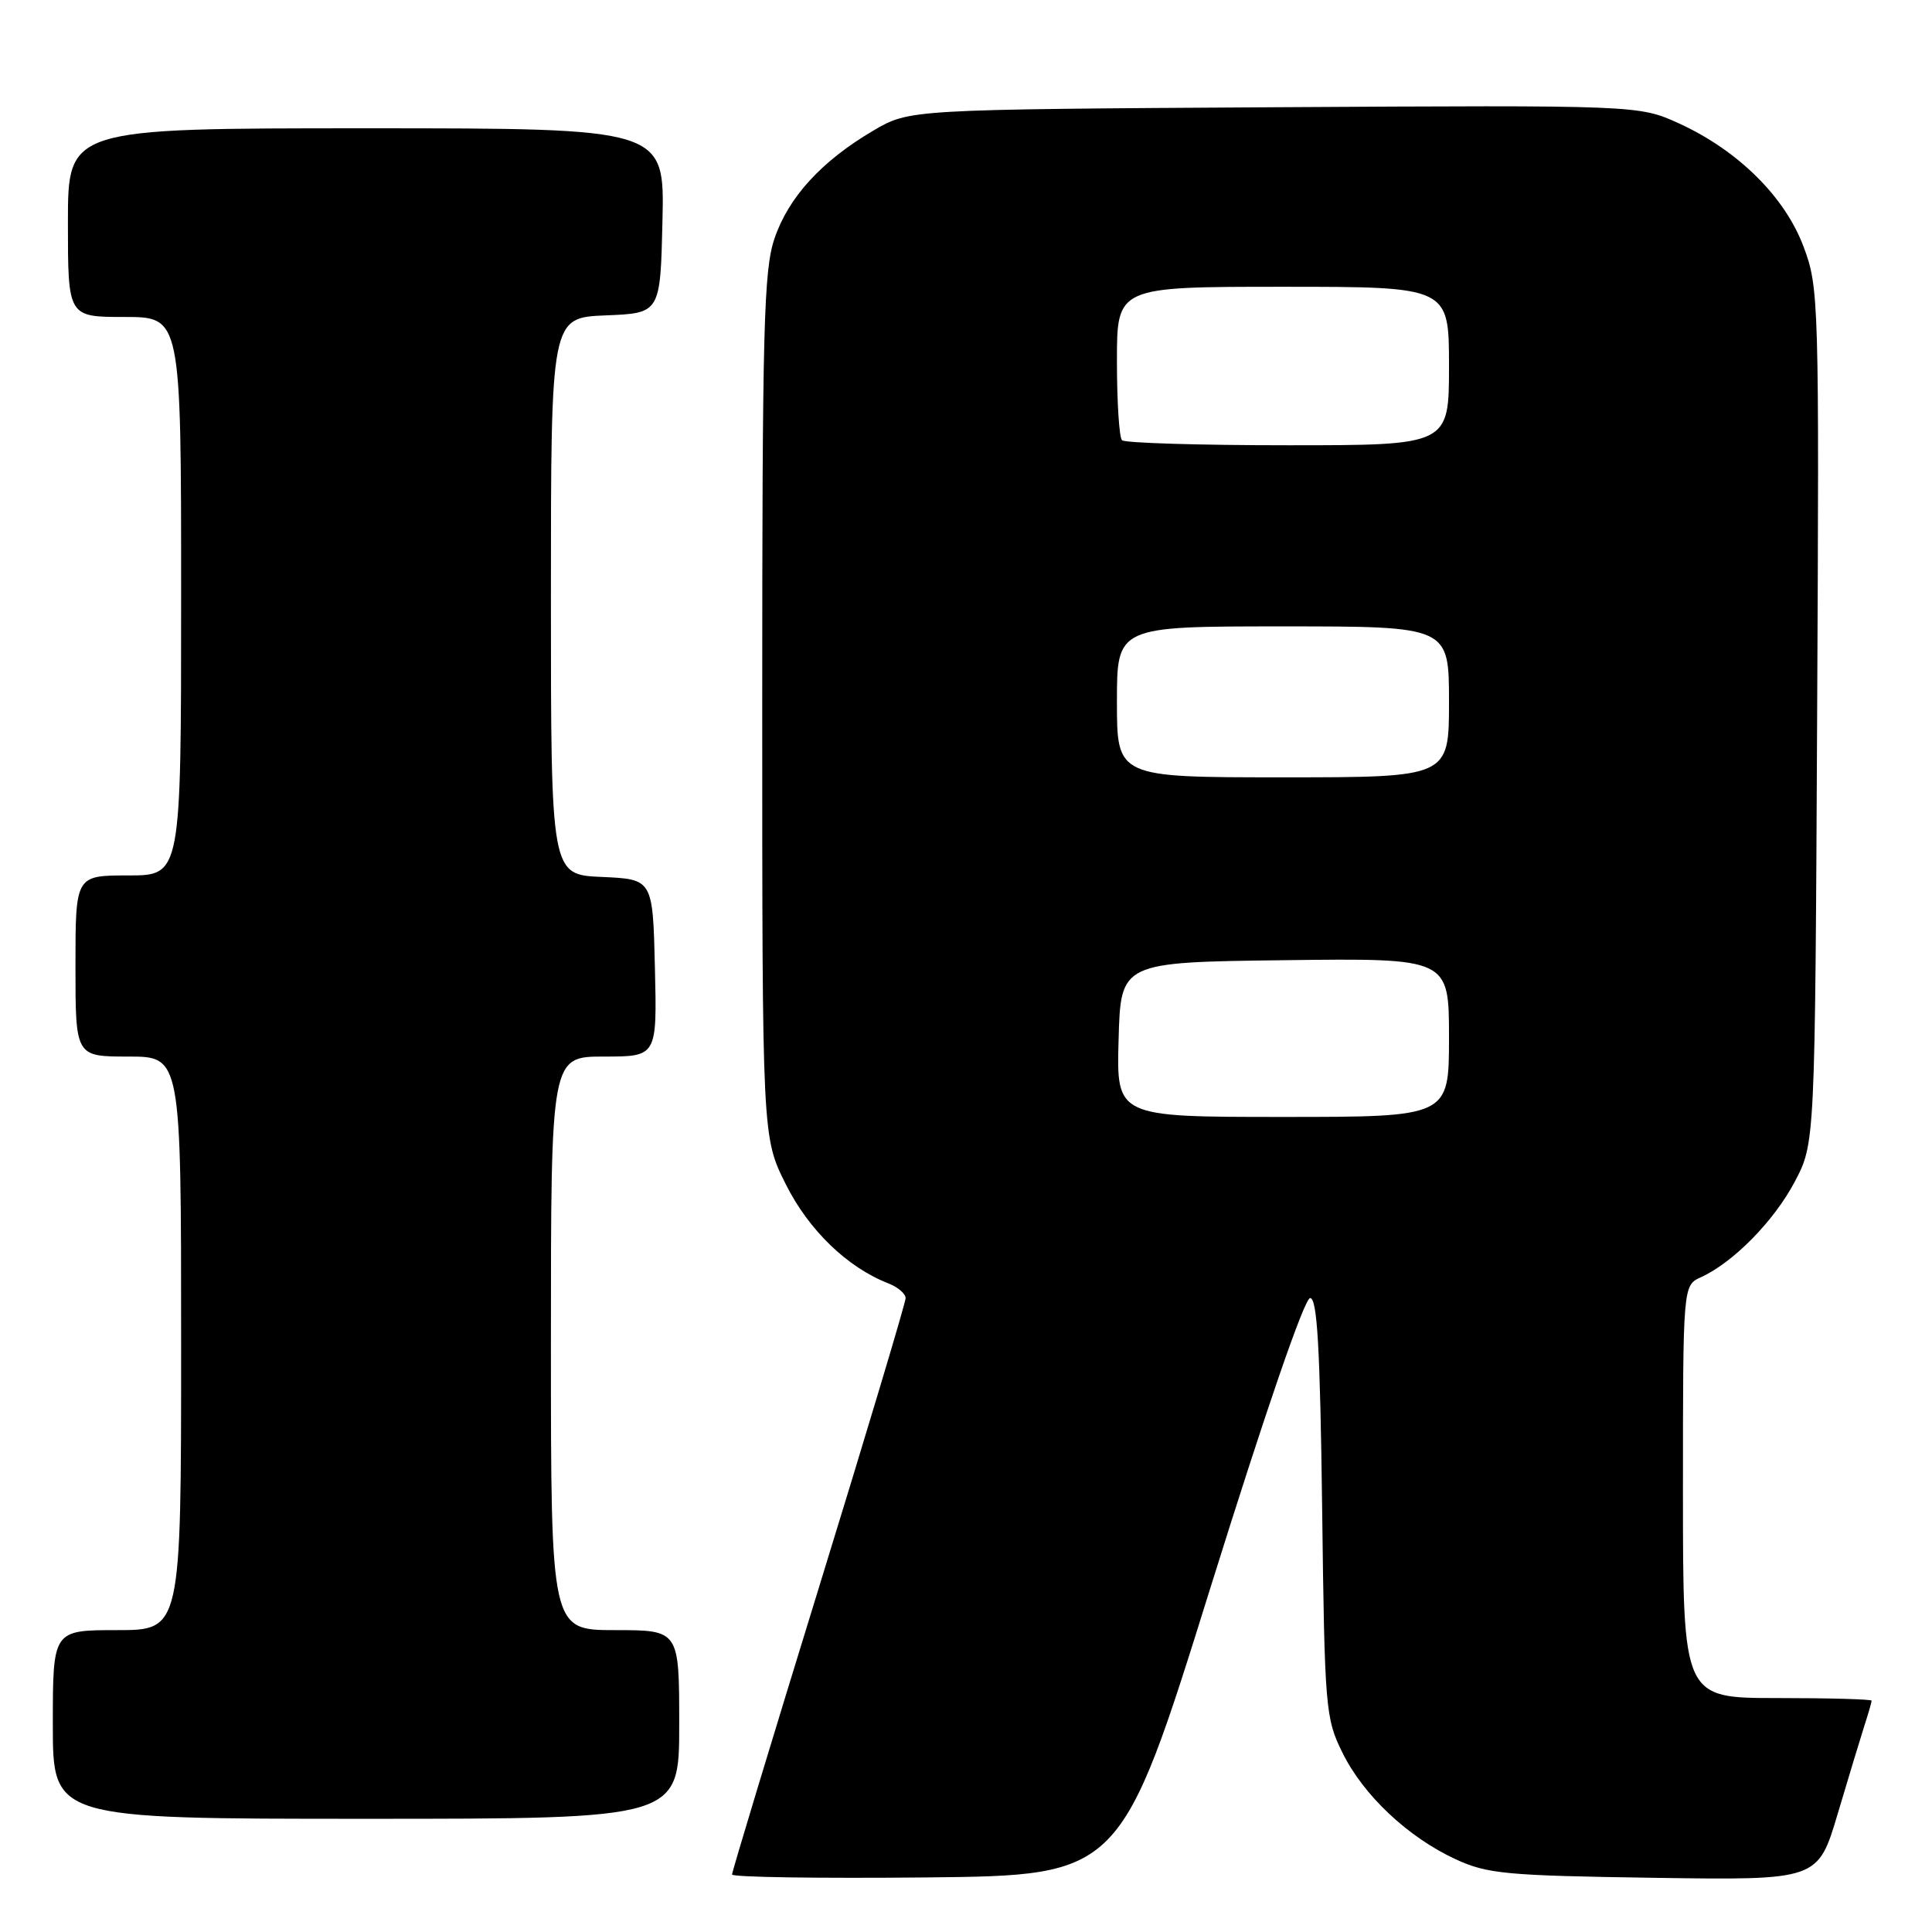 <?xml version="1.0" encoding="UTF-8" standalone="no"?>
<!DOCTYPE svg PUBLIC "-//W3C//DTD SVG 1.1//EN" "http://www.w3.org/Graphics/SVG/1.1/DTD/svg11.dtd" >
<svg xmlns="http://www.w3.org/2000/svg" xmlns:xlink="http://www.w3.org/1999/xlink" version="1.1" viewBox="0 0 256 256">
 <g >
 <path fill="currentColor"
d=" M 160.43 210.25 C 167.68 187.04 172.85 172.00 173.60 172.00 C 174.54 172.00 174.92 178.61 175.19 199.75 C 175.52 226.42 175.63 227.68 177.87 232.22 C 180.65 237.88 186.56 243.44 192.88 246.36 C 197.07 248.30 199.54 248.53 219.20 248.82 C 240.89 249.14 240.89 249.14 243.51 240.32 C 244.95 235.47 246.55 230.20 247.06 228.60 C 247.58 227.01 248.00 225.54 248.00 225.35 C 248.00 225.16 242.38 225.00 235.50 225.00 C 223.00 225.00 223.00 225.00 223.00 197.66 C 223.00 170.32 223.00 170.32 225.38 169.24 C 229.66 167.29 235.08 161.78 237.81 156.59 C 240.50 151.50 240.50 151.50 240.78 94.87 C 241.06 39.71 241.01 38.10 238.99 32.71 C 236.52 26.09 230.32 19.95 222.51 16.37 C 217.16 13.93 217.16 13.93 168.83 14.21 C 120.50 14.50 120.50 14.50 115.73 17.30 C 108.88 21.33 104.49 26.11 102.63 31.59 C 101.20 35.77 101.00 43.37 101.00 93.52 C 101.00 150.68 101.00 150.68 104.12 156.92 C 107.16 163.00 112.28 167.95 117.75 170.07 C 118.99 170.56 120.00 171.43 120.00 172.01 C 120.00 172.59 114.83 189.86 108.50 210.39 C 102.17 230.92 97.00 248.01 97.00 248.38 C 97.00 248.74 108.59 248.91 122.75 248.77 C 148.50 248.50 148.50 248.50 160.43 210.25 Z  M 90.00 228.50 C 90.00 216.00 90.00 216.00 81.50 216.00 C 73.00 216.00 73.00 216.00 73.00 178.00 C 73.00 140.00 73.00 140.00 80.03 140.00 C 87.06 140.00 87.06 140.00 86.78 128.25 C 86.50 116.50 86.50 116.50 79.75 116.20 C 73.00 115.91 73.00 115.91 73.00 79.00 C 73.00 42.09 73.00 42.09 80.25 41.79 C 87.50 41.50 87.50 41.50 87.78 29.25 C 88.06 17.00 88.06 17.00 48.53 17.00 C 9.00 17.00 9.00 17.00 9.00 29.50 C 9.00 42.00 9.00 42.00 16.50 42.00 C 24.00 42.00 24.00 42.00 24.00 79.00 C 24.00 116.00 24.00 116.00 17.00 116.00 C 10.00 116.00 10.00 116.00 10.00 128.00 C 10.00 140.00 10.00 140.00 17.00 140.00 C 24.00 140.00 24.00 140.00 24.00 178.00 C 24.00 216.00 24.00 216.00 15.50 216.00 C 7.00 216.00 7.00 216.00 7.00 228.50 C 7.00 241.00 7.00 241.00 48.50 241.00 C 90.00 241.00 90.00 241.00 90.00 228.50 Z  M 148.22 137.75 C 148.50 127.50 148.50 127.50 170.25 127.23 C 192.00 126.96 192.00 126.96 192.00 137.48 C 192.00 148.00 192.00 148.00 169.97 148.00 C 147.93 148.00 147.93 148.00 148.22 137.75 Z  M 148.00 93.00 C 148.00 83.00 148.00 83.00 170.00 83.00 C 192.00 83.00 192.00 83.00 192.00 93.00 C 192.00 103.00 192.00 103.00 170.00 103.00 C 148.00 103.00 148.00 103.00 148.00 93.00 Z  M 148.67 58.33 C 148.30 57.97 148.00 53.24 148.00 47.83 C 148.00 38.00 148.00 38.00 170.00 38.00 C 192.00 38.00 192.00 38.00 192.00 48.50 C 192.00 59.00 192.00 59.00 170.67 59.00 C 158.93 59.00 149.03 58.70 148.67 58.33 Z "/>
</g>
</svg>